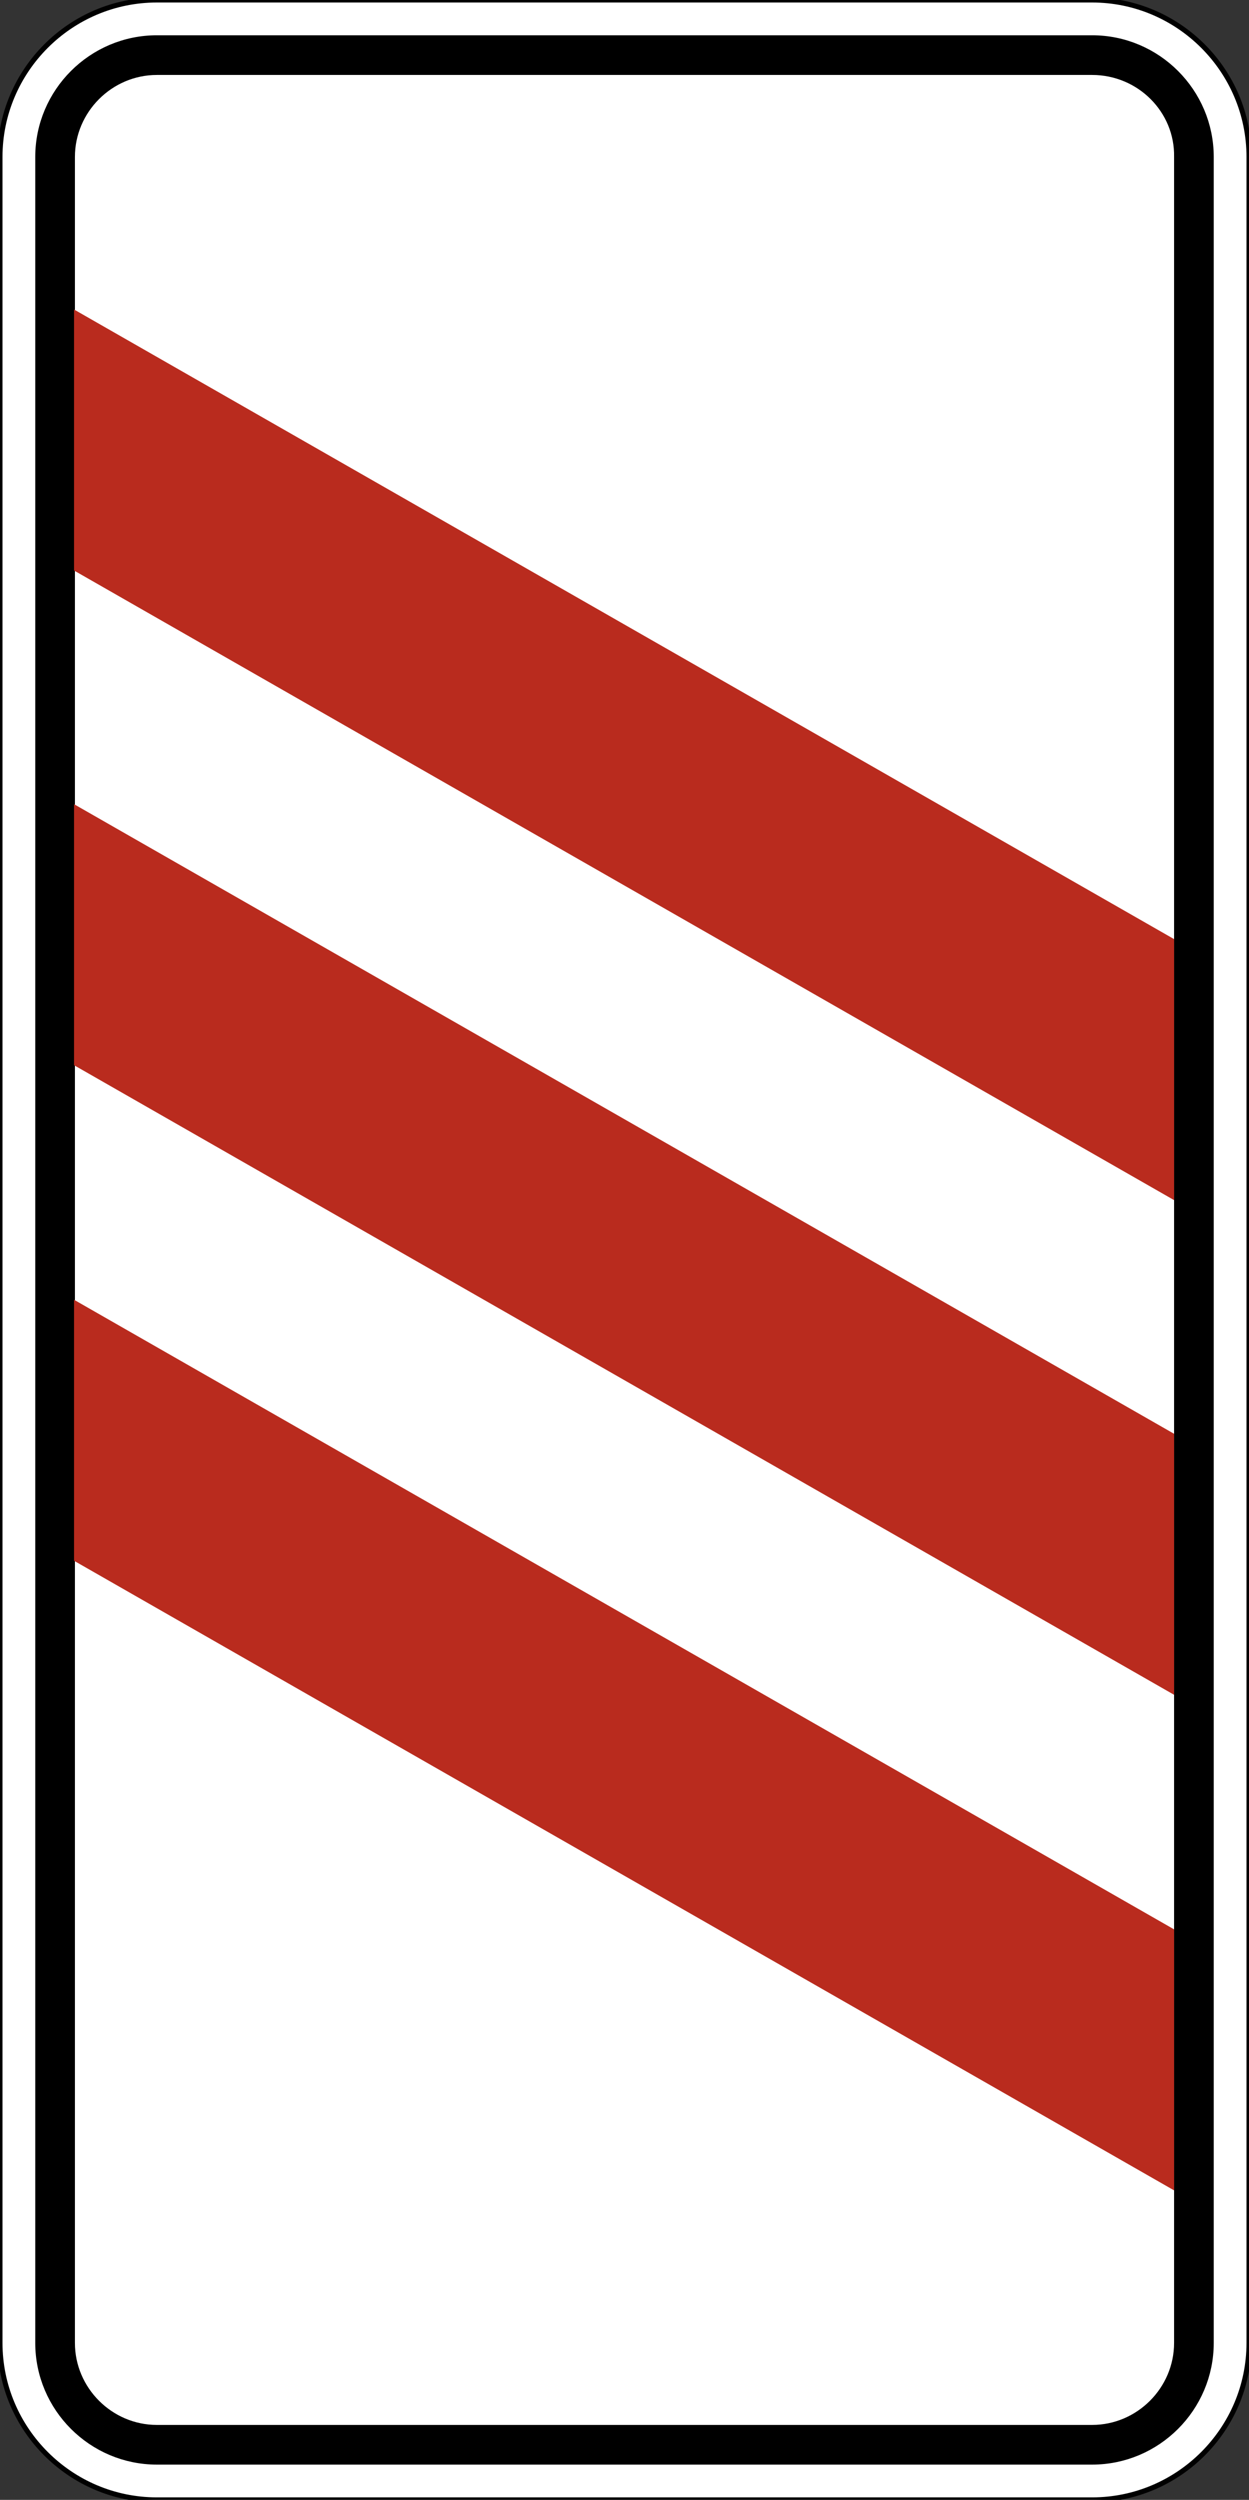 <?xml version="1.0" encoding="utf-8"?>
<svg version="1.1"
	 xmlns="http://www.w3.org/2000/svg"
	 x="0px" y="0px" viewBox="0 0 141.7 283.5" enable-background="new 0 0 141.7 283.5" xml:space="preserve">
<rect x="0" y="0" width="141.7" height="283.5" fill="#333333" stroke="none"/>
<g>
	
		<path fill-rule="evenodd" clip-rule="evenodd" fill="#FFFFFF" stroke="#000000" stroke-width="0.567" stroke-miterlimit="22.926" d="
		M123.9,0H17.8C8,0,0,8,0,17.8v247.9c0,9.8,8,17.8,17.8,17.8h106.1c9.8,0,17.8-8,17.8-17.8V17.8C141.7,8,133.7,0,123.9,0L123.9,0z"
		/>
	<path fill-rule="evenodd" clip-rule="evenodd" d="M123.9,4H17.8C10.2,4,4,10.2,4,17.8v247.9c0,7.6,6.2,13.8,13.8,13.8h106.1
		c7.6,0,13.8-6.2,13.8-13.8V17.8C137.7,10.2,131.5,4,123.9,4L123.9,4z M123.9,8.5H17.8c-5.1,0-9.3,4.2-9.3,9.3v247.9
		c0,5.1,4.2,9.3,9.3,9.3h106.1c5.1,0,9.3-4.2,9.3-9.3V17.8C133.3,12.7,129.1,8.5,123.9,8.5L123.9,8.5z"/>
	<path fill-rule="evenodd" clip-rule="evenodd" fill="#B92B1E" d="M8.4,177l124.8,71.4v-29.6L8.4,147.4V177L8.4,177z M8.4,120.8
		l124.8,71.4v-29.6L8.4,91.2V120.8L8.4,120.8z M8.4,64.7l124.8,71.4v-29.6L8.4,35.1V64.7L8.4,64.7z"/>
</g>
</svg>
